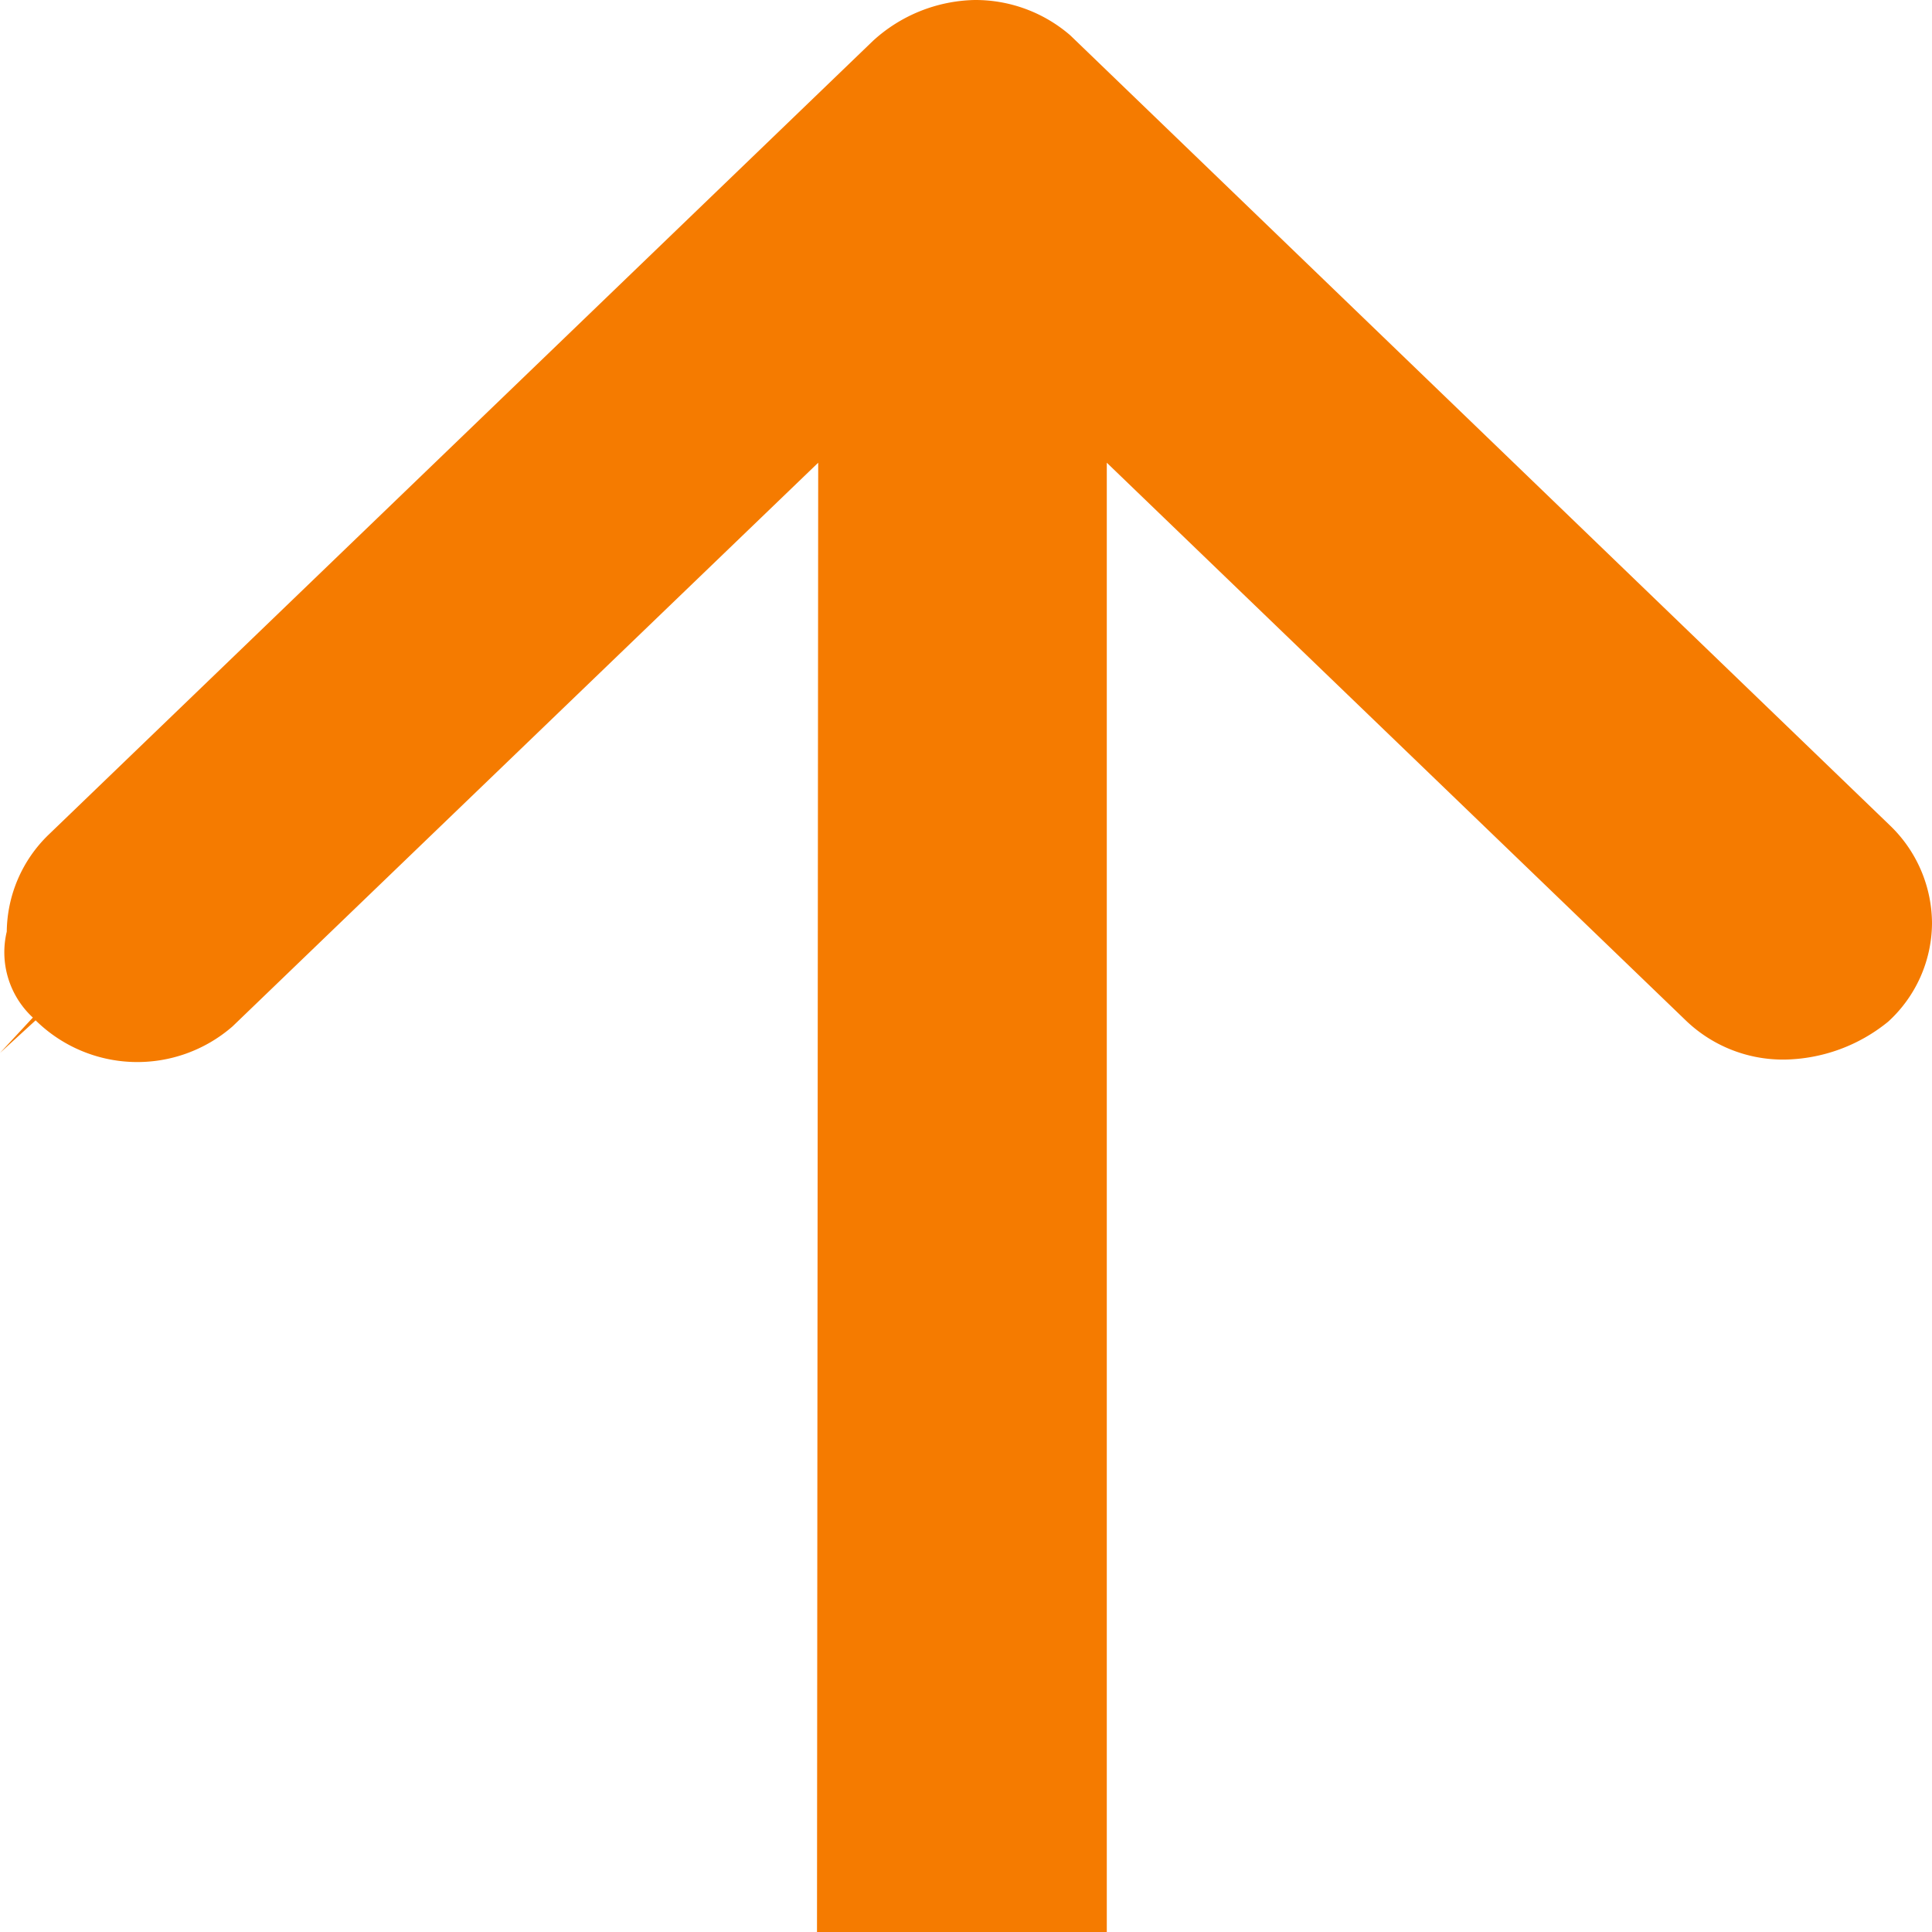 <svg id="Vot-up_active" data-name="Vot-up active" xmlns="http://www.w3.org/2000/svg" width="16" height="16" viewBox="0 0 16 16">
  <path id="Trazado_163" data-name="Trazado 163" d="M16,9.28h0l-.295.27A1.2,1.2,0,0,0,14.074,9.5L9.224,14.168,9.234,2h-2.4V14.168L2.046,9.556a1.16,1.16,0,0,0-.813-.331H1.222a1.392,1.392,0,0,0-.859.314A1.112,1.112,0,0,0,0,10.354a1.129,1.129,0,0,0,.345.807l6.791,6.546A1.2,1.2,0,0,0,7.924,18h.006a1.286,1.286,0,0,0,.84-.338L15.6,11.085a1.133,1.133,0,0,0,.344-.8.737.737,0,0,0-.216-.712Z" transform="translate(16 18) rotate(180)" fill="#f57b00"/>
</svg>
